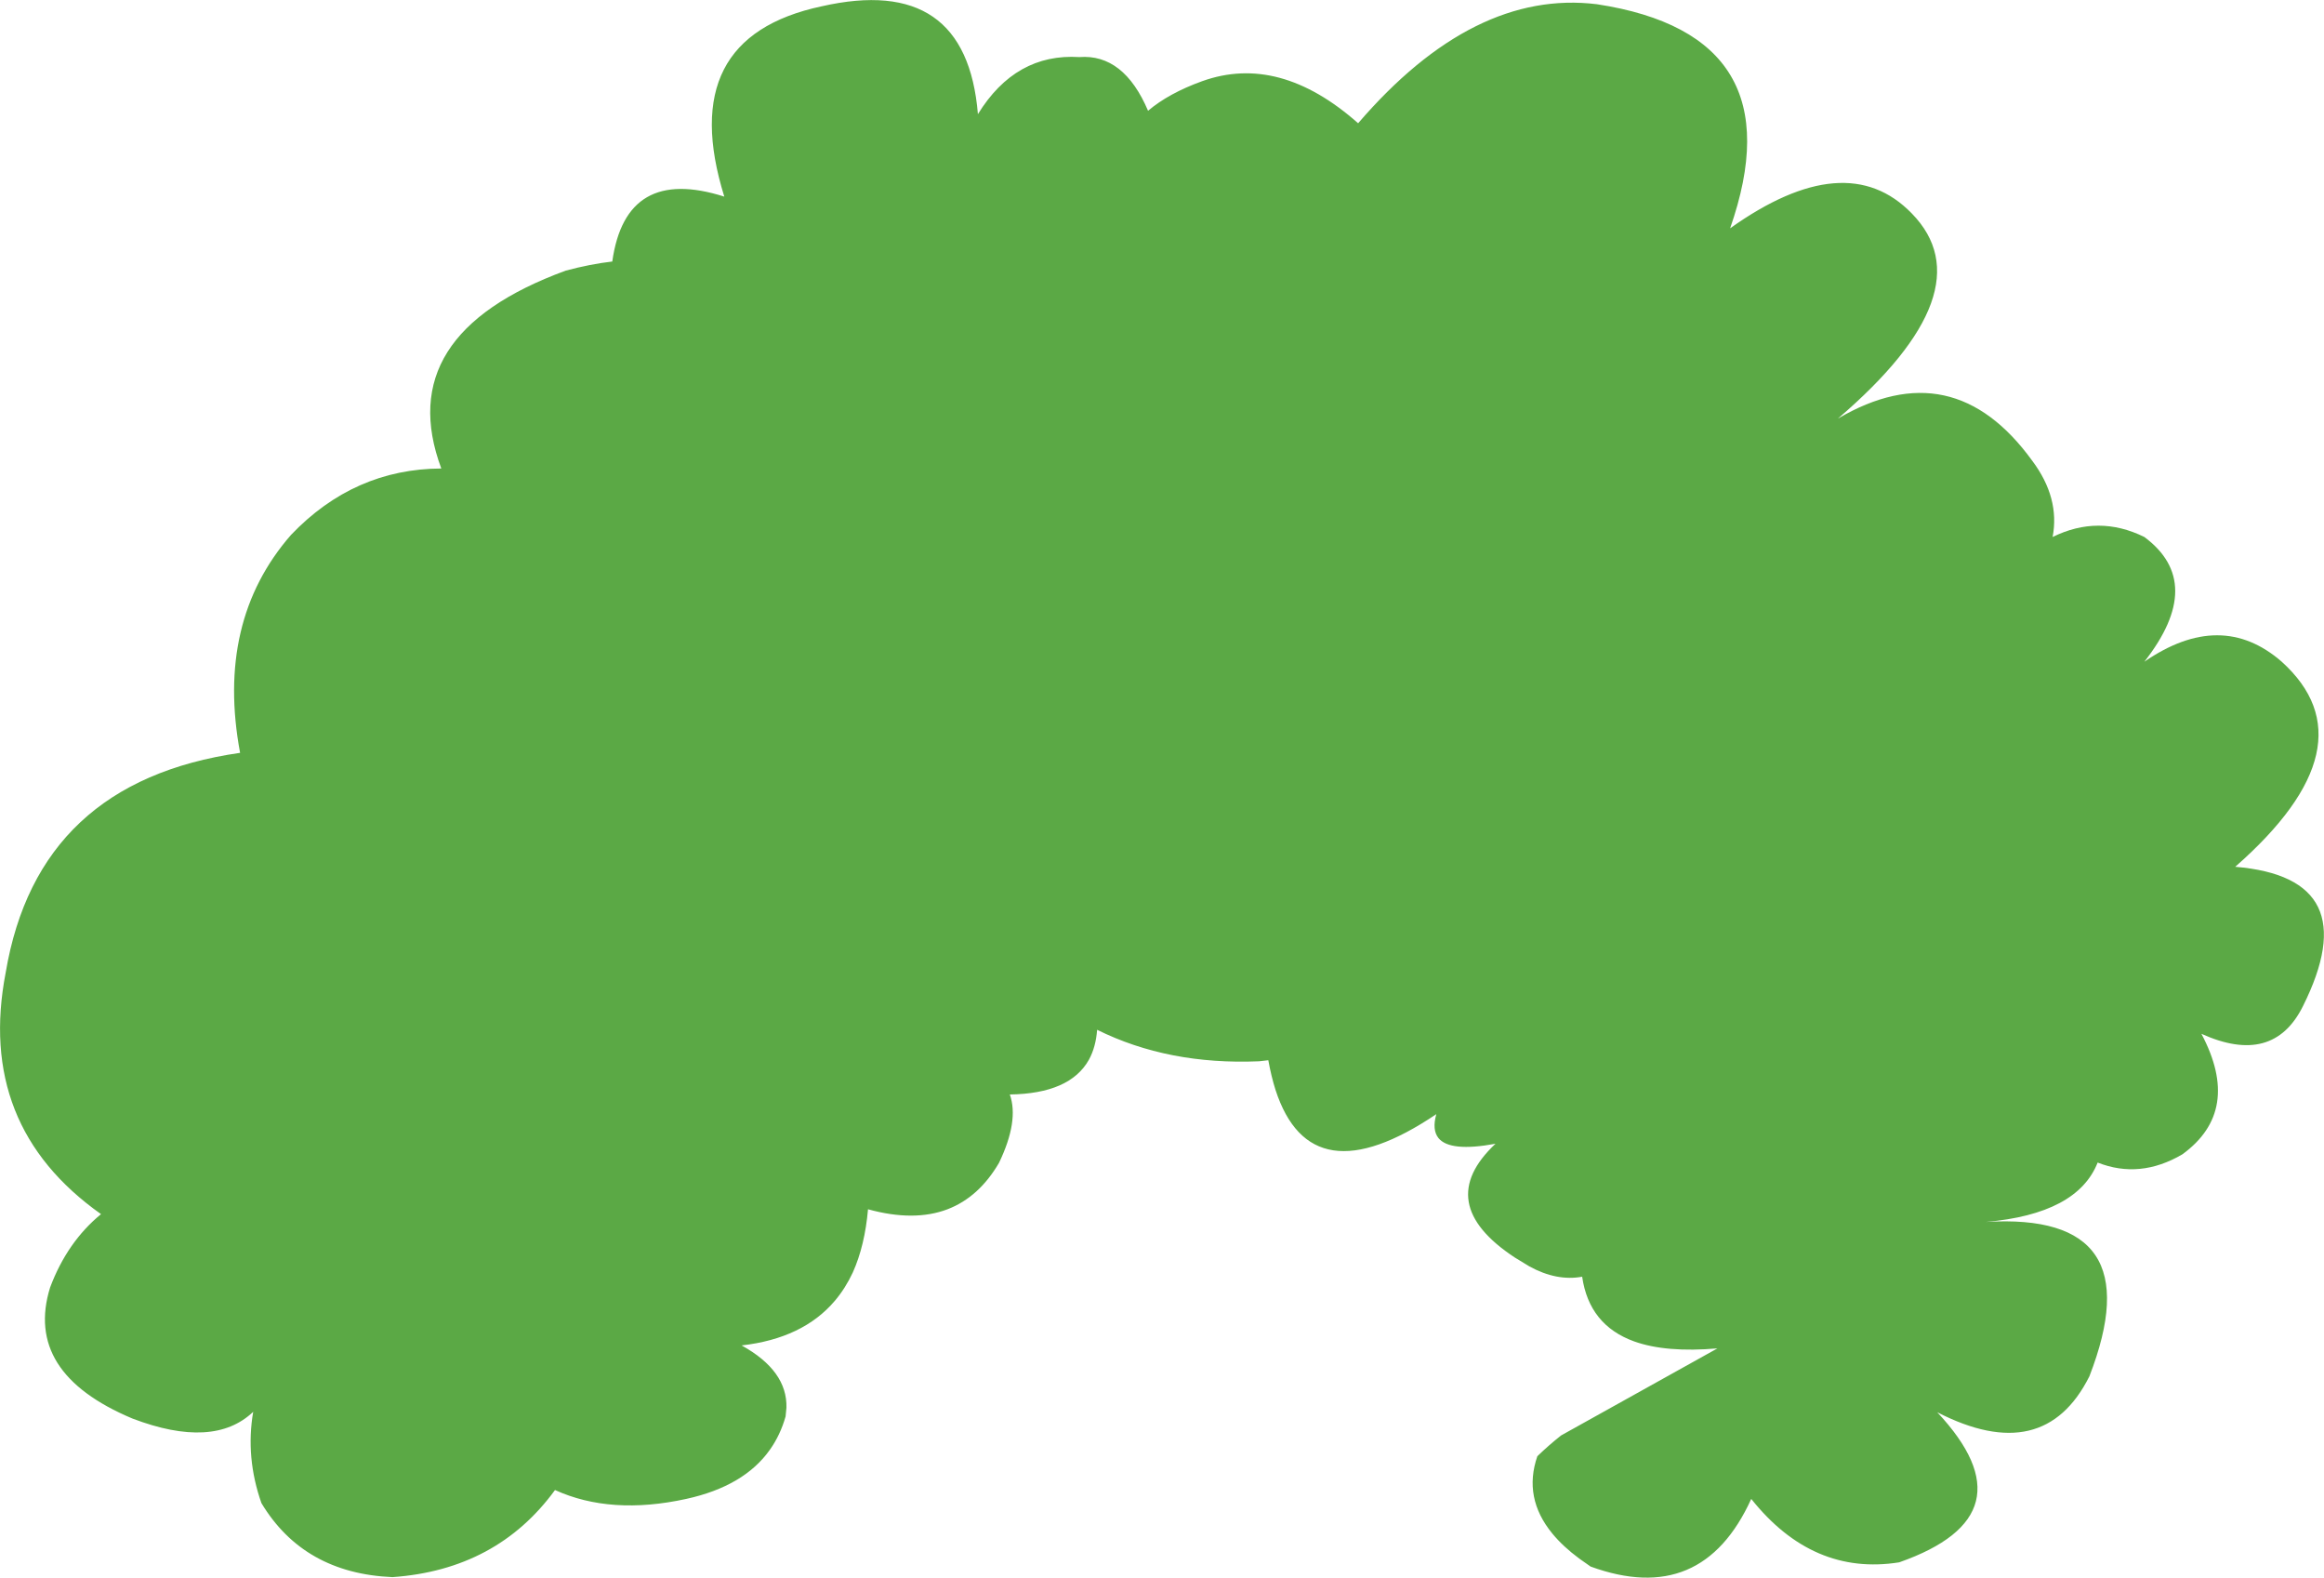 <?xml version="1.0" encoding="UTF-8" standalone="no"?>
<svg xmlns:xlink="http://www.w3.org/1999/xlink" height="373.1px" width="549.8px" xmlns="http://www.w3.org/2000/svg">
  <g transform="matrix(1.0, 0.0, 0.0, 1.0, 274.9, 186.55)">
    <path d="M134.4 -132.55 Q161.85 -152.1 177.4 -136.05 195.2 -117.8 159.9 -87.55 187.1 -103.5 205.9 -77.55 212.45 -68.8 210.7 -59.55 221.55 -64.9 232.4 -59.55 247.0 -48.7 232.4 -30.05 250.55 -42.55 264.9 -30.05 286.7 -10.35 253.9 18.45 285.1 21.05 269.9 51.45 262.85 65.6 245.9 57.95 255.55 76.15 241.4 86.45 231.35 92.35 221.35 88.4 216.55 100.55 194.9 102.45 234.5 100.0 219.4 138.95 208.65 160.4 183.4 147.45 206.2 171.8 174.4 182.95 153.95 186.2 139.4 167.95 127.75 193.55 101.4 183.95 L98.7 182.05 Q94.85 179.2 92.35 176.15 85.4 167.7 88.8 157.85 91.55 155.2 94.4 152.95 L131.4 132.35 Q119.25 133.4 111.7 130.7 101.05 126.85 99.4 115.4 93.35 116.5 86.9 112.95 L83.45 110.85 Q63.95 98.0 78.9 83.95 68.1 85.95 65.4 82.6 63.85 80.65 64.9 76.95 35.2 96.95 26.85 71.2 25.85 68.05 25.15 64.2 L22.95 64.45 Q1.5 65.35 -15.35 57.0 -15.65 61.1 -17.3 64.1 -21.8 72.1 -36.0 72.3 -33.8 78.55 -38.55 88.45 -43.3 96.6 -50.75 99.45 -58.65 102.45 -69.55 99.45 -70.3 108.05 -73.15 114.4 -74.9 118.15 -77.4 121.1 -84.95 130.0 -99.45 131.65 -88.6 137.65 -88.85 146.4 L-89.05 148.45 Q-90.3 152.85 -92.75 156.3 -98.85 164.95 -112.55 167.95 -130.4 171.85 -143.6 165.85 -157.35 184.7 -182.05 186.45 -203.05 185.55 -213.05 168.95 -216.85 158.15 -215.0 147.35 -224.35 156.25 -243.55 148.95 -269.3 138.15 -263.05 117.95 -259.0 107.15 -251.0 100.6 -280.55 79.7 -273.55 43.45 -265.95 -1.65 -218.1 -8.5 -223.9 -39.6 -206.05 -60.05 -191.15 -75.65 -170.5 -75.75 -182.3 -107.45 -141.05 -122.55 -135.25 -124.1 -130.05 -124.7 -126.85 -147.45 -103.55 -140.05 -115.25 -177.65 -80.55 -185.05 -46.3 -192.85 -43.55 -159.55 -34.65 -174.0 -19.55 -173.05 -9.05 -173.85 -3.3 -160.35 1.6 -164.5 9.5 -167.35 27.75 -173.9 46.4 -157.4 73.7 -189.15 102.9 -185.55 150.4 -178.3 134.4 -132.55" fill="#5ba945" fill-rule="evenodd" stroke="none"/>
  </g>
</svg>
